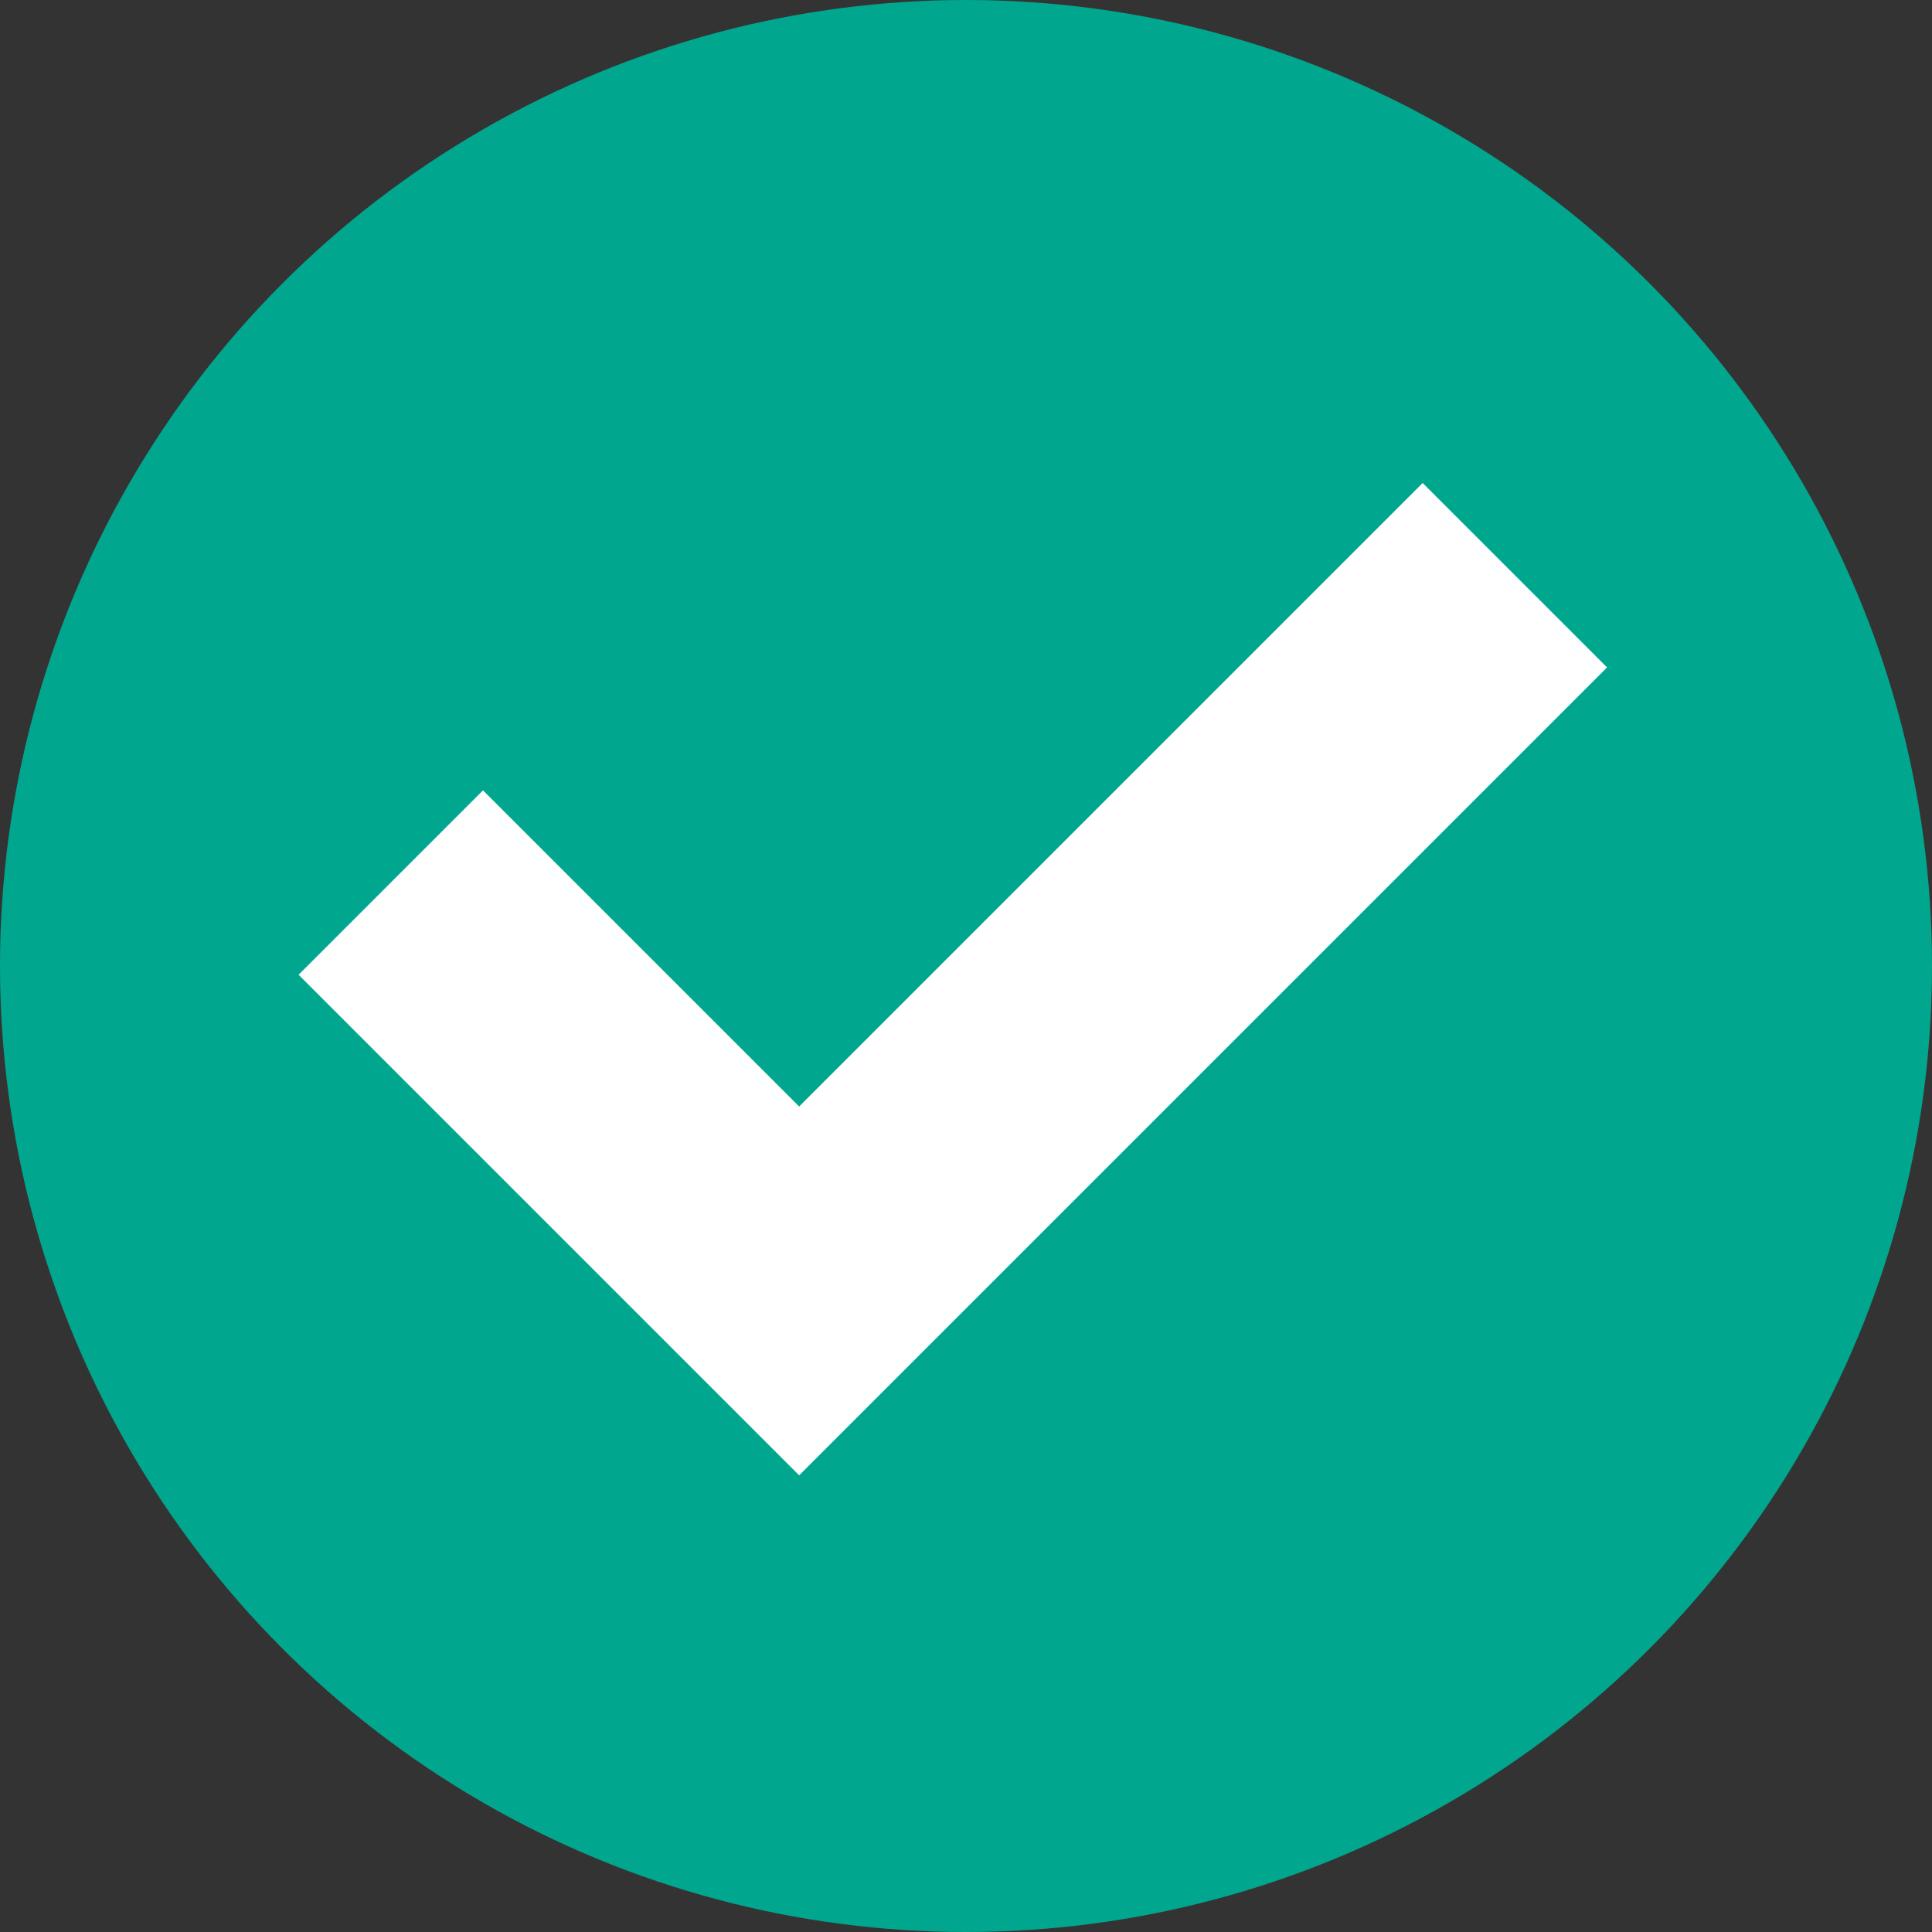 <?xml version="1.0" encoding="utf-8"?>
<!-- Generator: Adobe Illustrator 21.1.0, SVG Export Plug-In . SVG Version: 6.00 Build 0)  -->
<svg width="22px" height="22px" version="1.1" id="Layer_2" xmlns="http://www.w3.org/2000/svg" xmlns:xlink="http://www.w3.org/1999/xlink" x="0px" y="0px"
	 viewBox="0 0 22 22" style="enable-background:new 0 0 22 22;" xml:space="preserve">
<rect x="0" y="0" width="22" height="22" fill="#333333" stroke="none"/>
<style type="text/css">
	.st0{fill:#01A68E;}
	.st1{fill:#FFFFFF;}
</style>
<circle class="st0" cx="11" cy="11" r="11"/>
<polygon class="st1" points="16.2,5.5 9.1,12.6 5.5,9 3.4,11.1 7,14.7 9.1,16.8 11.2,14.7 18.3,7.6 "/>
</svg>
